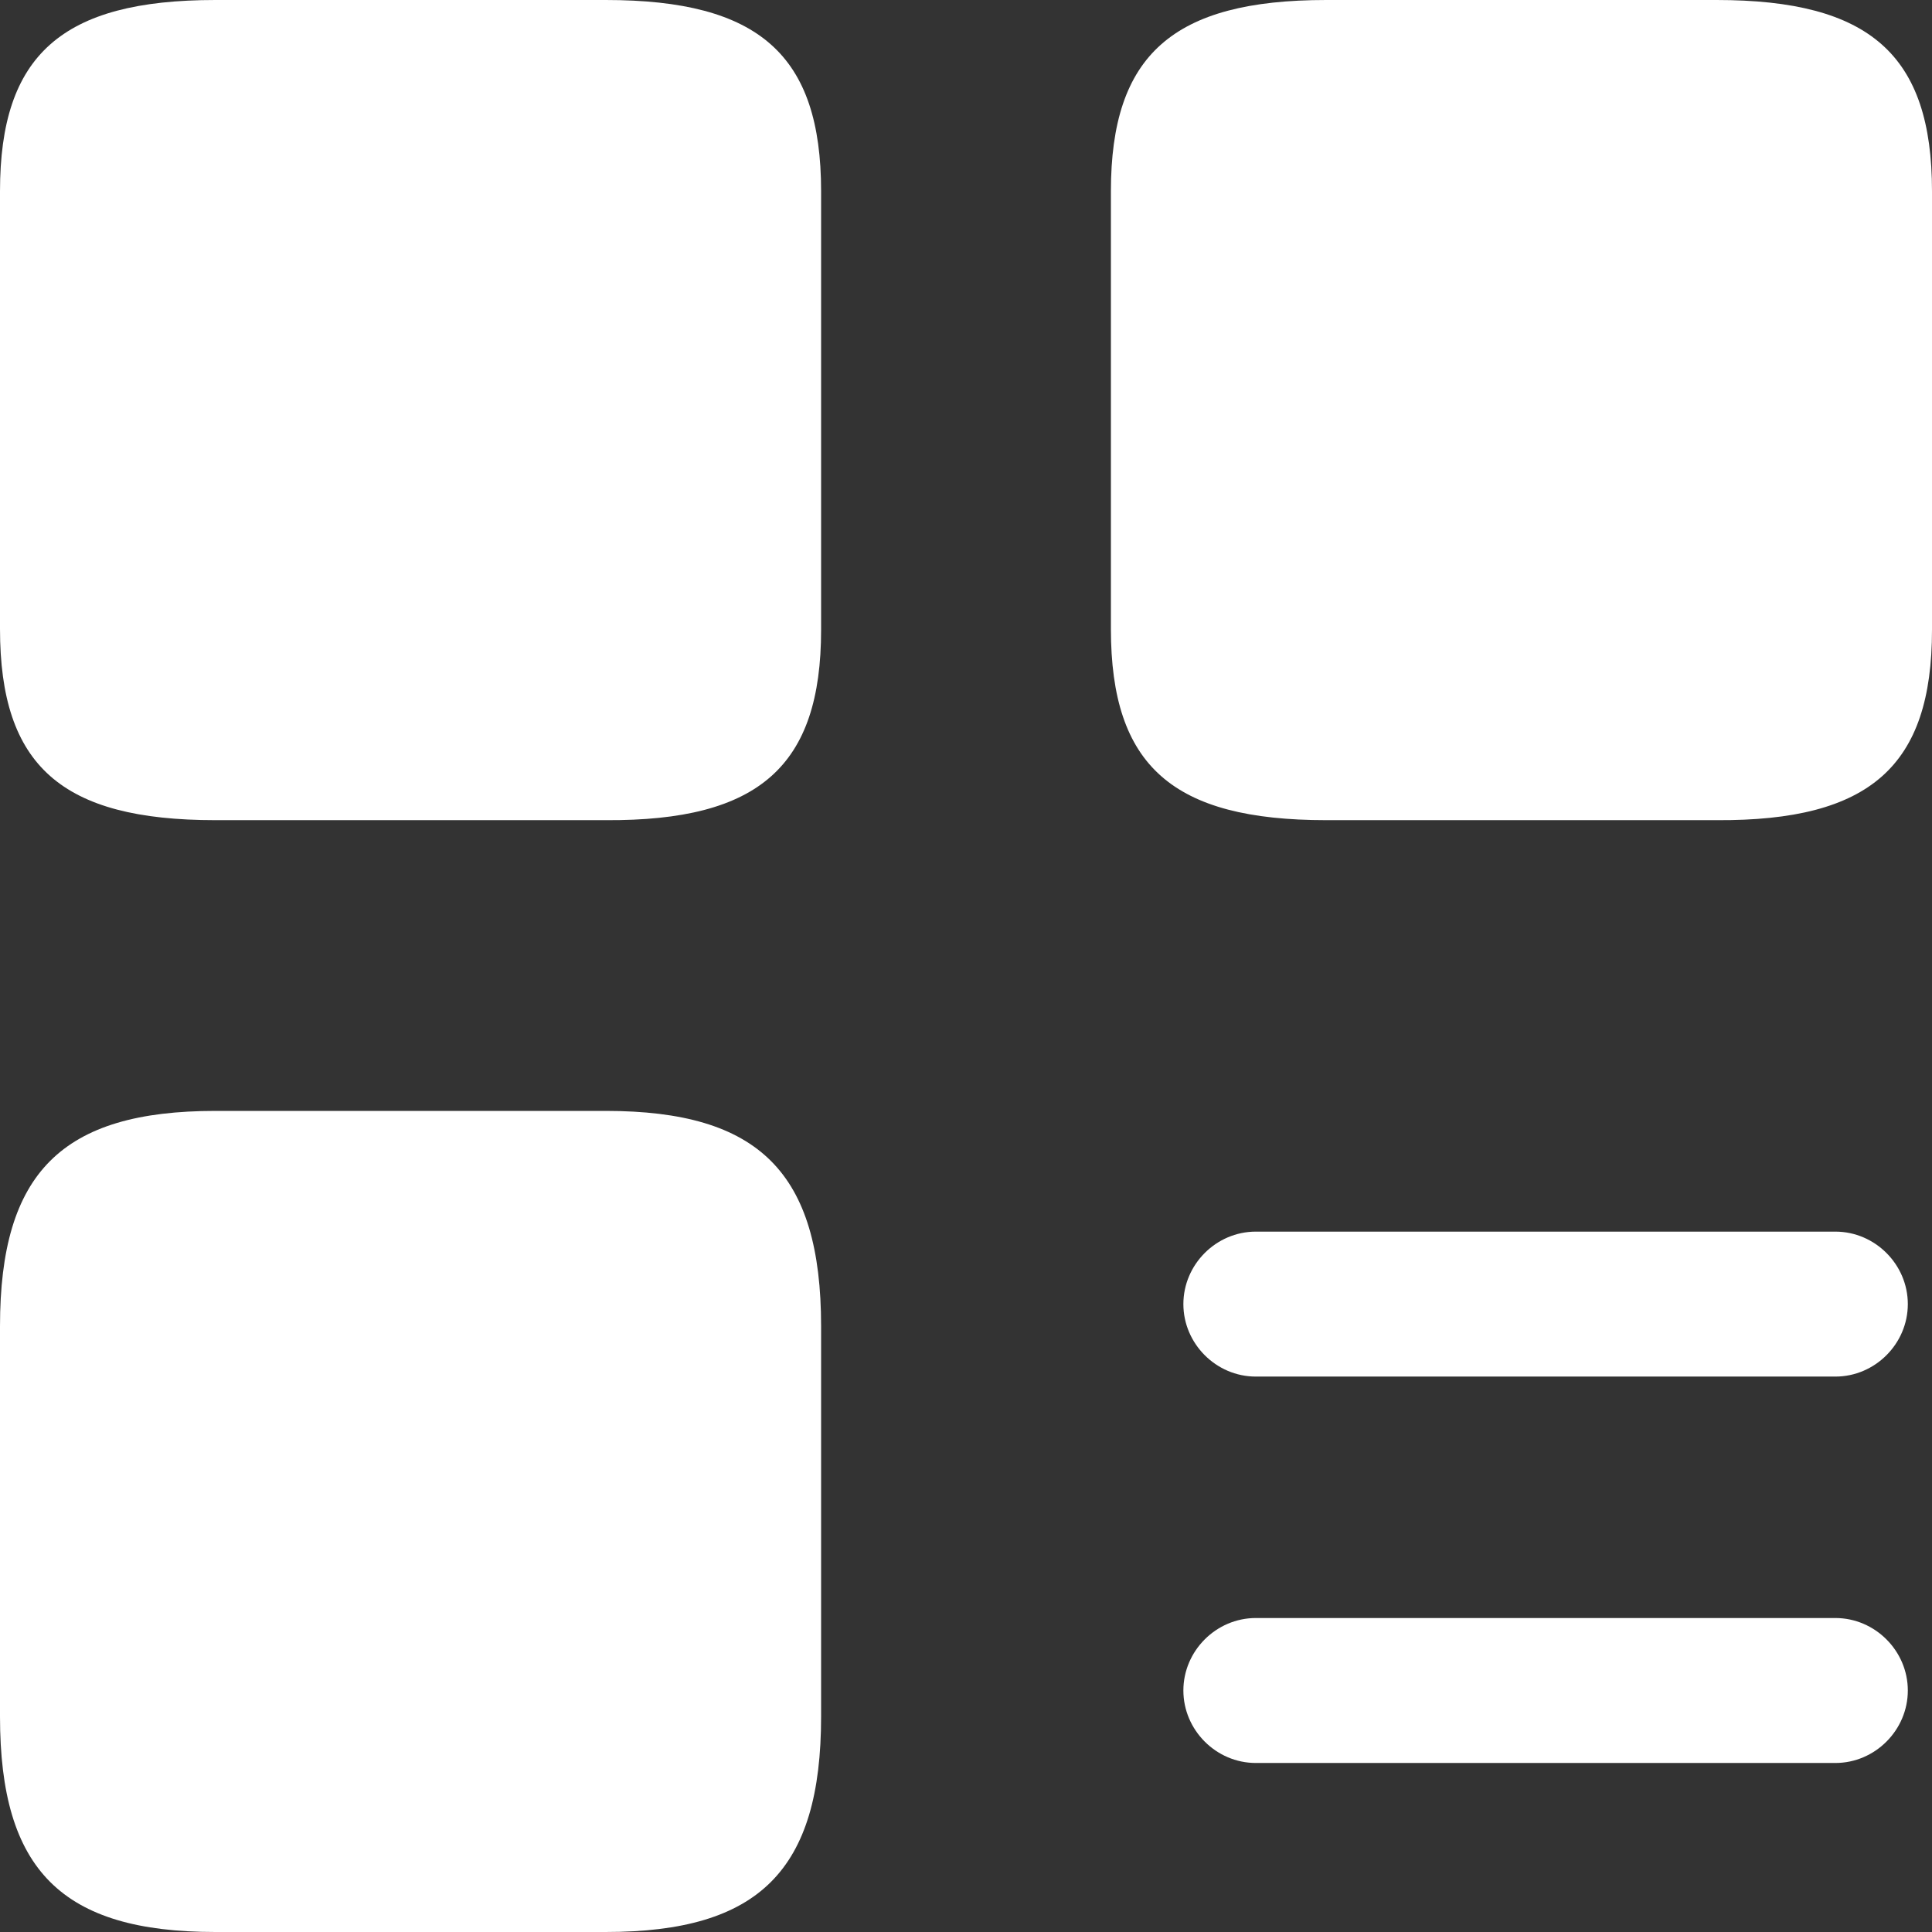 <svg xmlns="http://www.w3.org/2000/svg" viewBox="3.5 3.5 35 35"><rect x="3.5" y="3.5" width="35" height="35" fill="#333333" stroke="none"/><g id="icon" fill="none"><path id="Vector" d="M36.75 28.438H26.25C25.532 28.438 24.938 27.843 24.938 27.125C24.938 26.407 25.532 25.812 26.25 25.812H36.75C37.468 25.812 38.062 26.407 38.062 27.125C38.062 27.843 37.468 28.438 36.75 28.438ZM36.75 35.438H26.25C25.532 35.438 24.938 34.843 24.938 34.125C24.938 33.407 25.532 32.812 26.25 32.812H36.75C37.468 32.812 38.062 33.407 38.062 34.125C38.062 34.843 37.468 35.438 36.75 35.438ZM38.5 14.91V6.965C38.5 4.497 37.38 3.5 34.597 3.5H27.527C24.745 3.5 23.625 4.497 23.625 6.965V14.893C23.625 17.378 24.745 18.358 27.527 18.358H34.597C37.38 18.375 38.5 17.378 38.5 14.91ZM18.375 14.91V6.965C18.375 4.497 17.255 3.5 14.473 3.5H7.402C4.62 3.5 3.5 4.497 3.5 6.965V14.893C3.5 17.378 4.62 18.358 7.402 18.358H14.473C17.255 18.375 18.375 17.378 18.375 14.91ZM18.375 34.597V27.527C18.375 24.745 17.255 23.625 14.473 23.625H7.402C4.62 23.625 3.5 24.745 3.5 27.527V34.597C3.5 37.38 4.62 38.5 7.402 38.5H14.473C17.255 38.5 18.375 37.38 18.375 34.597Z" fill="#fff"></path></g></svg>